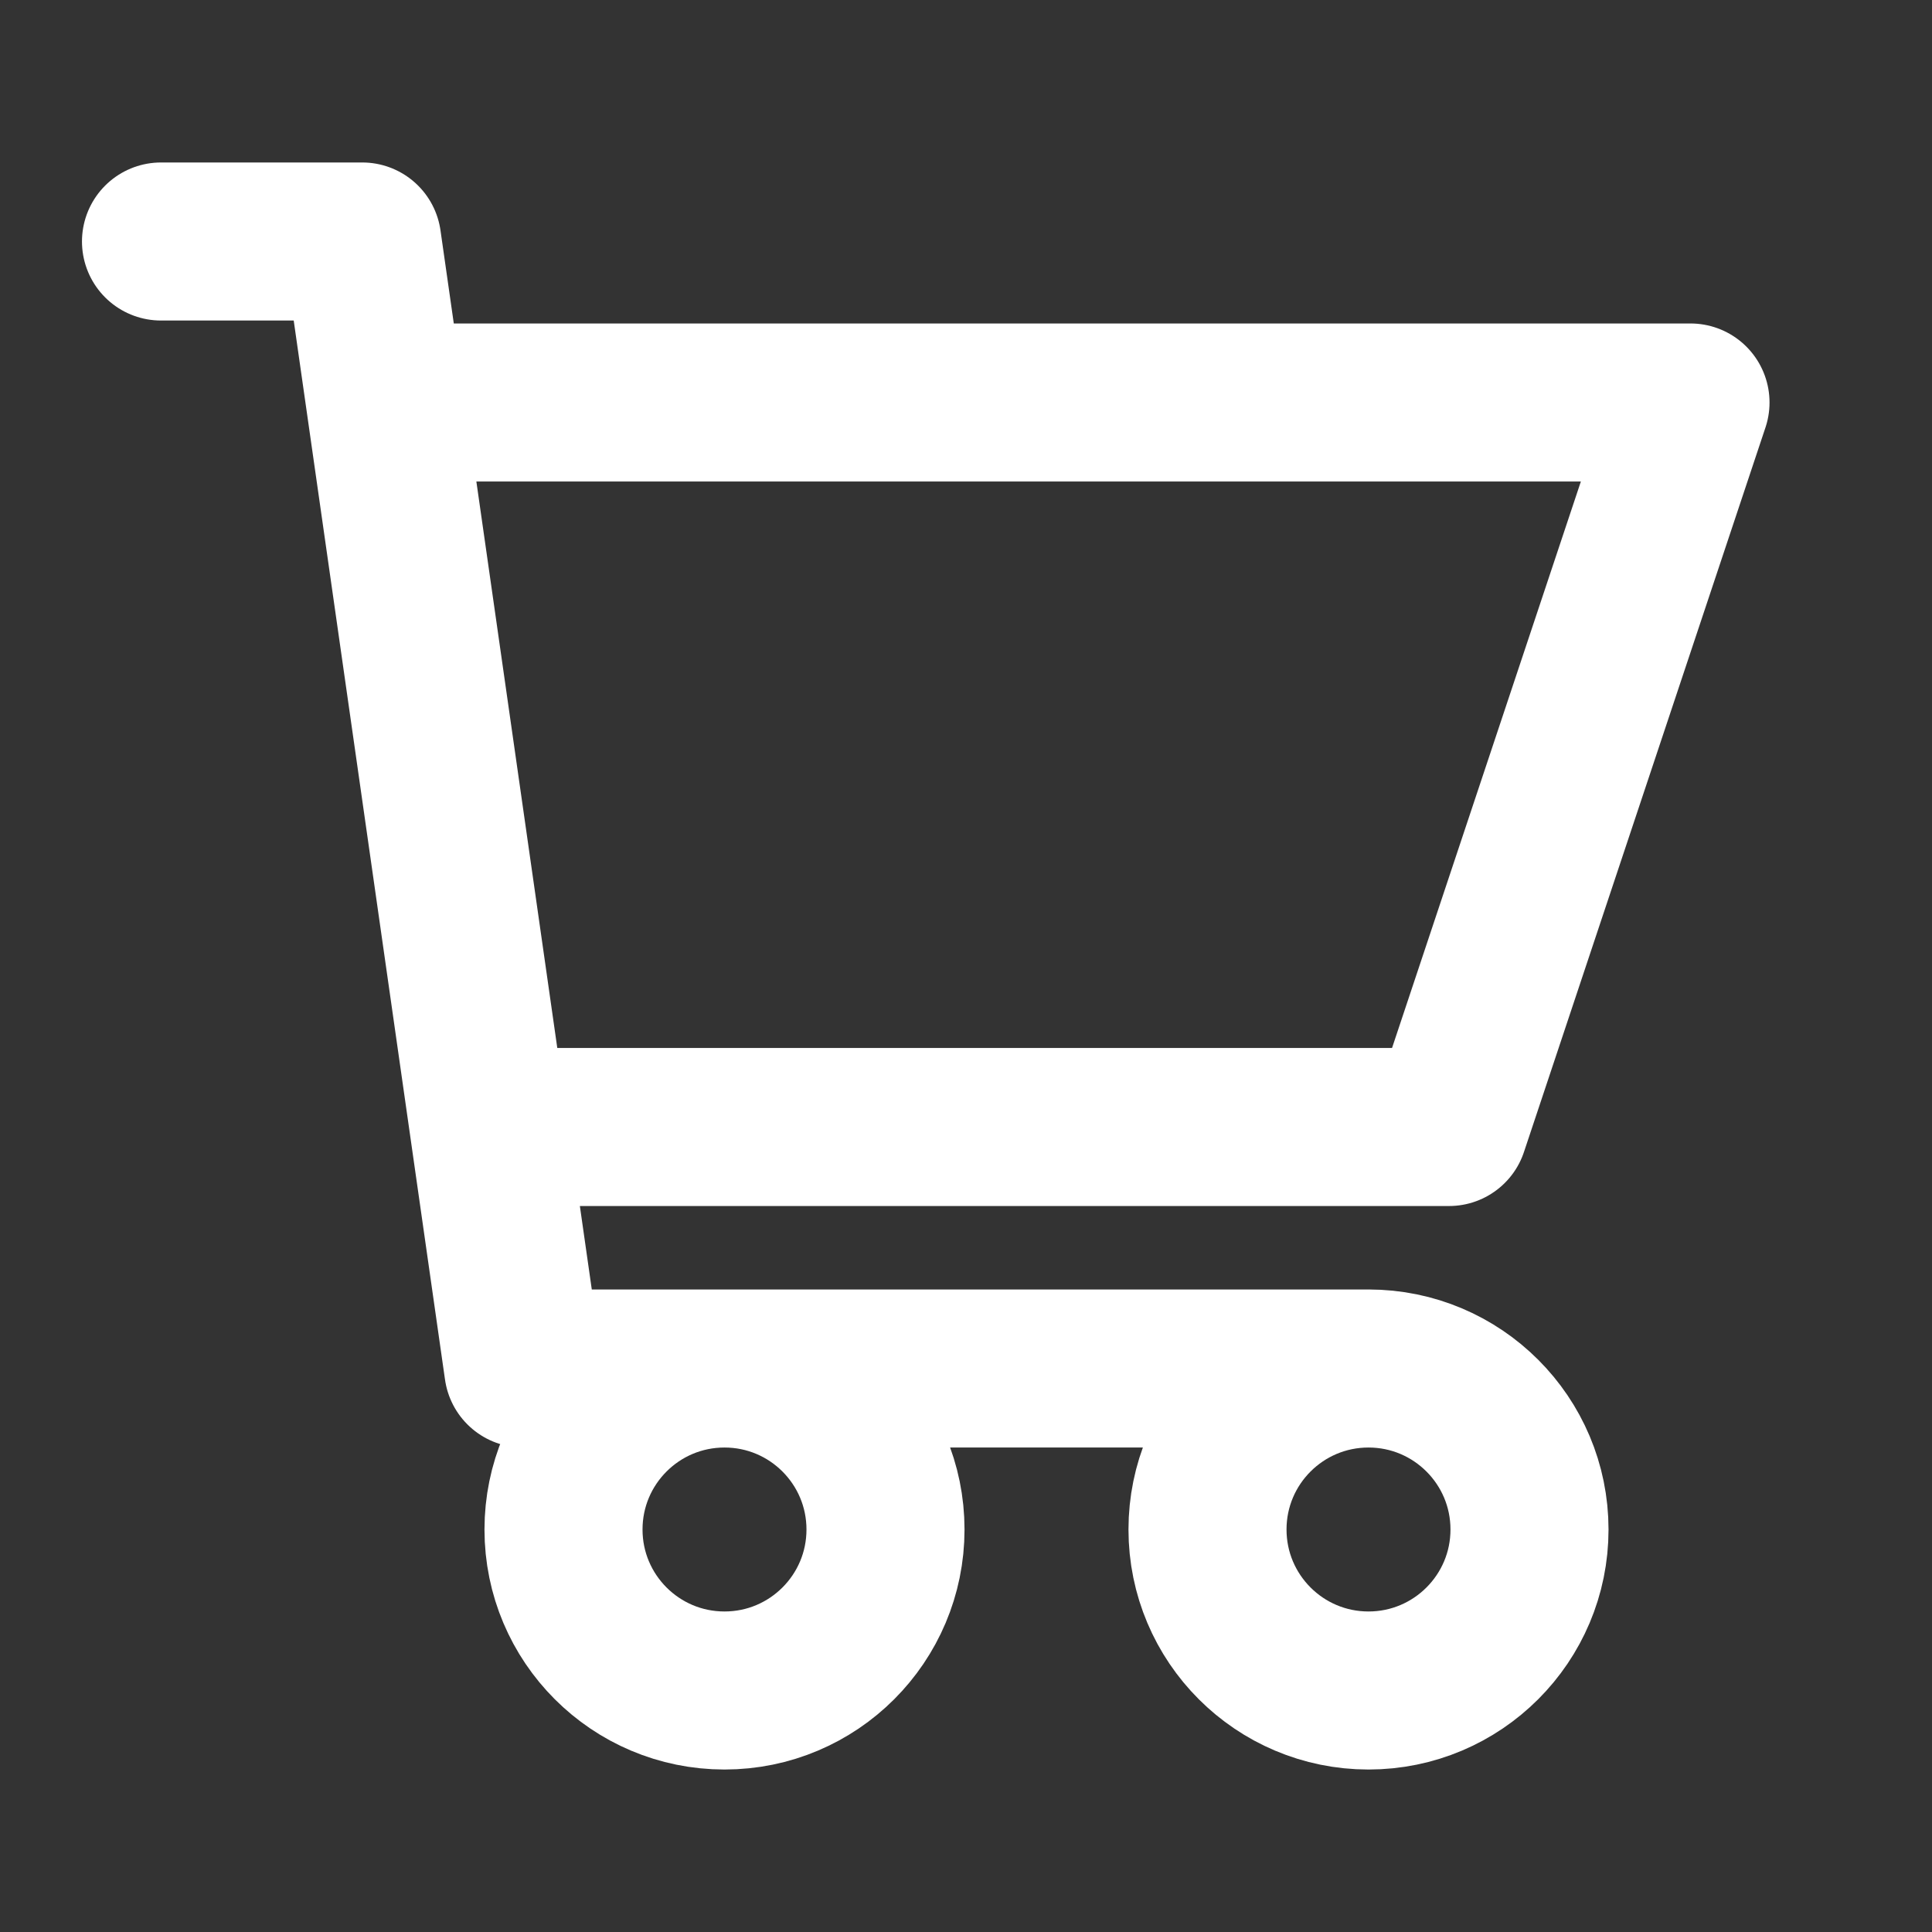 <svg width="36" height="36" viewBox="0 0 36 36" fill="none" xmlns="http://www.w3.org/2000/svg">
<rect x="0" y="0" width="36" height="36" fill="#333333" stroke="none"/>
<path d="M3 4.5H6.75L9.75 25.5H25.5M25.5 25.5C23.843 25.5 22.5 26.843 22.5 28.5C22.5 30.157 23.843 31.5 25.5 31.5C27.157 31.5 28.5 30.157 28.5 28.5C28.5 26.843 27.157 25.5 25.5 25.5ZM9.107 21H27L31.5 7.5H7.179M16.5 28.5C16.5 30.157 15.157 31.5 13.5 31.5C11.843 31.5 10.5 30.157 10.5 28.5C10.5 26.843 11.843 25.5 13.5 25.5C15.157 25.5 16.5 26.843 16.5 28.5Z" stroke="white" stroke-width="2.945" stroke-linecap="round" stroke-linejoin="round"/>
</svg>
